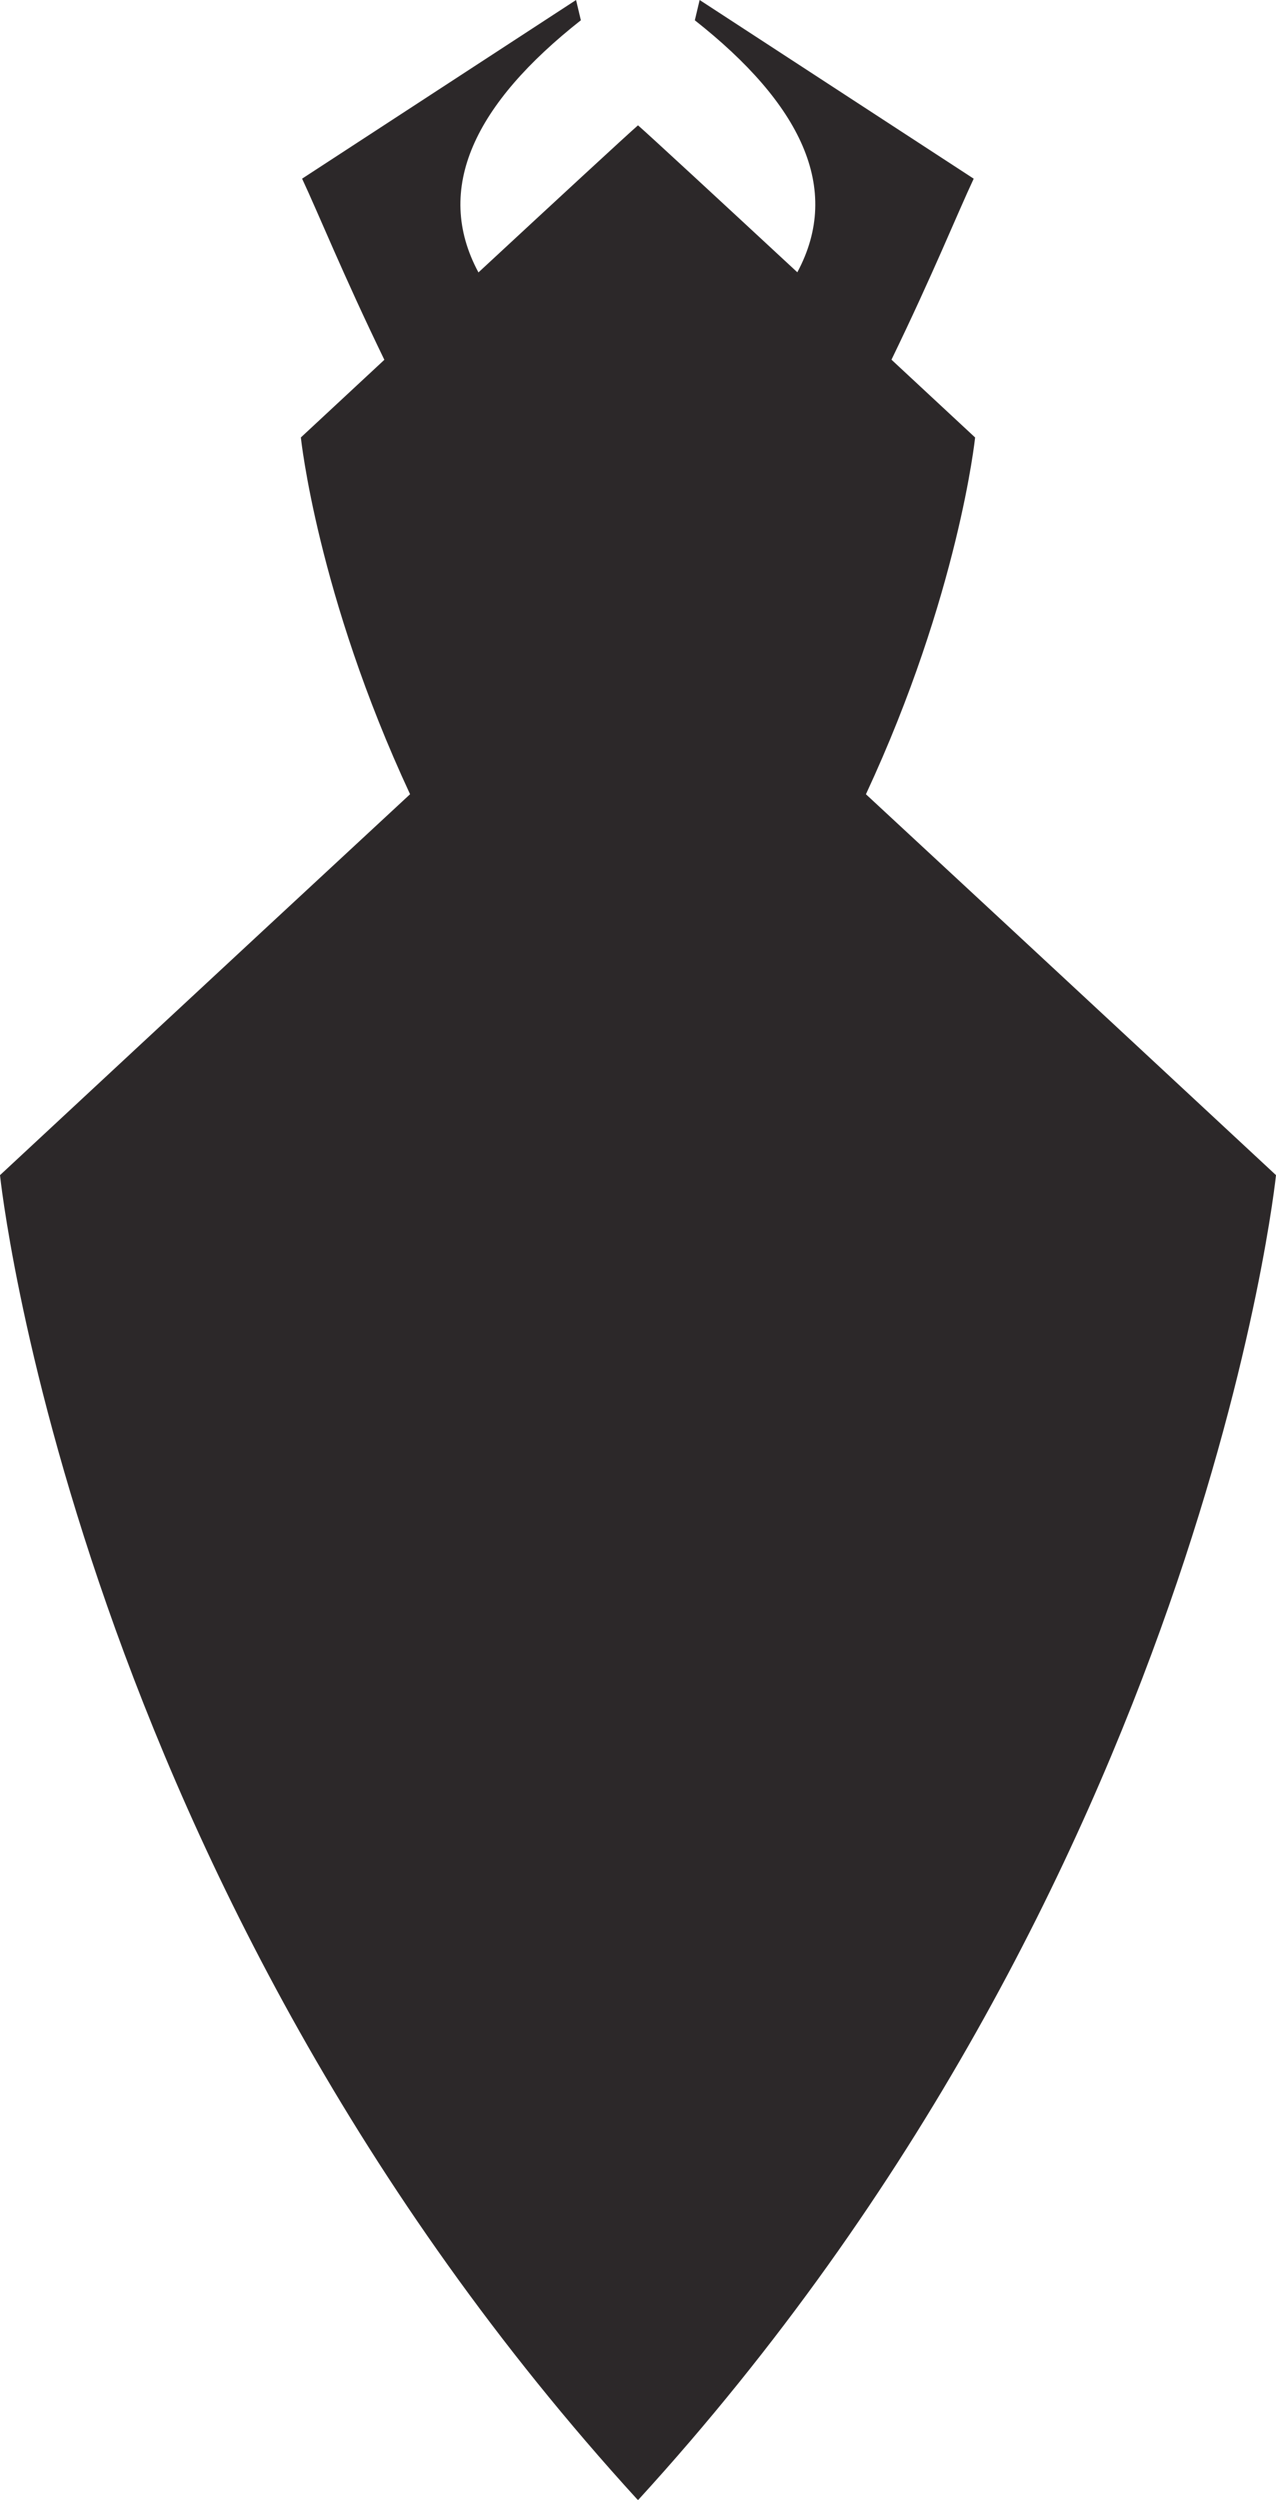 <svg version="1.1" id="图层_1" x="0px" y="0px" width="45.402px" height="88.951px" viewBox="0 0 45.402 88.951" enable-background="new 0 0 45.402 88.951" xml:space="preserve" xmlns="http://www.w3.org/2000/svg" xmlns:xlink="http://www.w3.org/1999/xlink" xmlns:xml="http://www.w3.org/XML/1998/namespace">
  <path fill="#2C2829" d="M30.811,28.26c3.305-7.102,3.885-12.694,3.885-12.694s-1.267-1.179-2.976-2.768
	c1.476-3.042,2.344-5.2,2.926-6.44L24.894,0l-0.171,0.722c3.756,2.961,5.254,5.973,3.647,8.966c-2.673-2.48-5.268-4.881-5.669-5.229
	C22.3,4.807,19.7,7.211,17.024,9.693c-1.611-2.994-0.115-6.01,3.644-8.972L20.497,0l-9.748,6.357c0.582,1.241,1.451,3.4,2.927,6.445
	c-1.707,1.586-2.971,2.763-2.971,2.763s0.58,5.593,3.886,12.694C8.056,34.316,0,41.813,0,41.813S2.595,66.937,22.675,88.93
	c0.012,0.008,0.024,0.014,0.032,0.021c20.099-21.996,22.695-47.139,22.695-47.139S37.346,34.316,30.811,28.26z" class="color c1"/>
</svg>